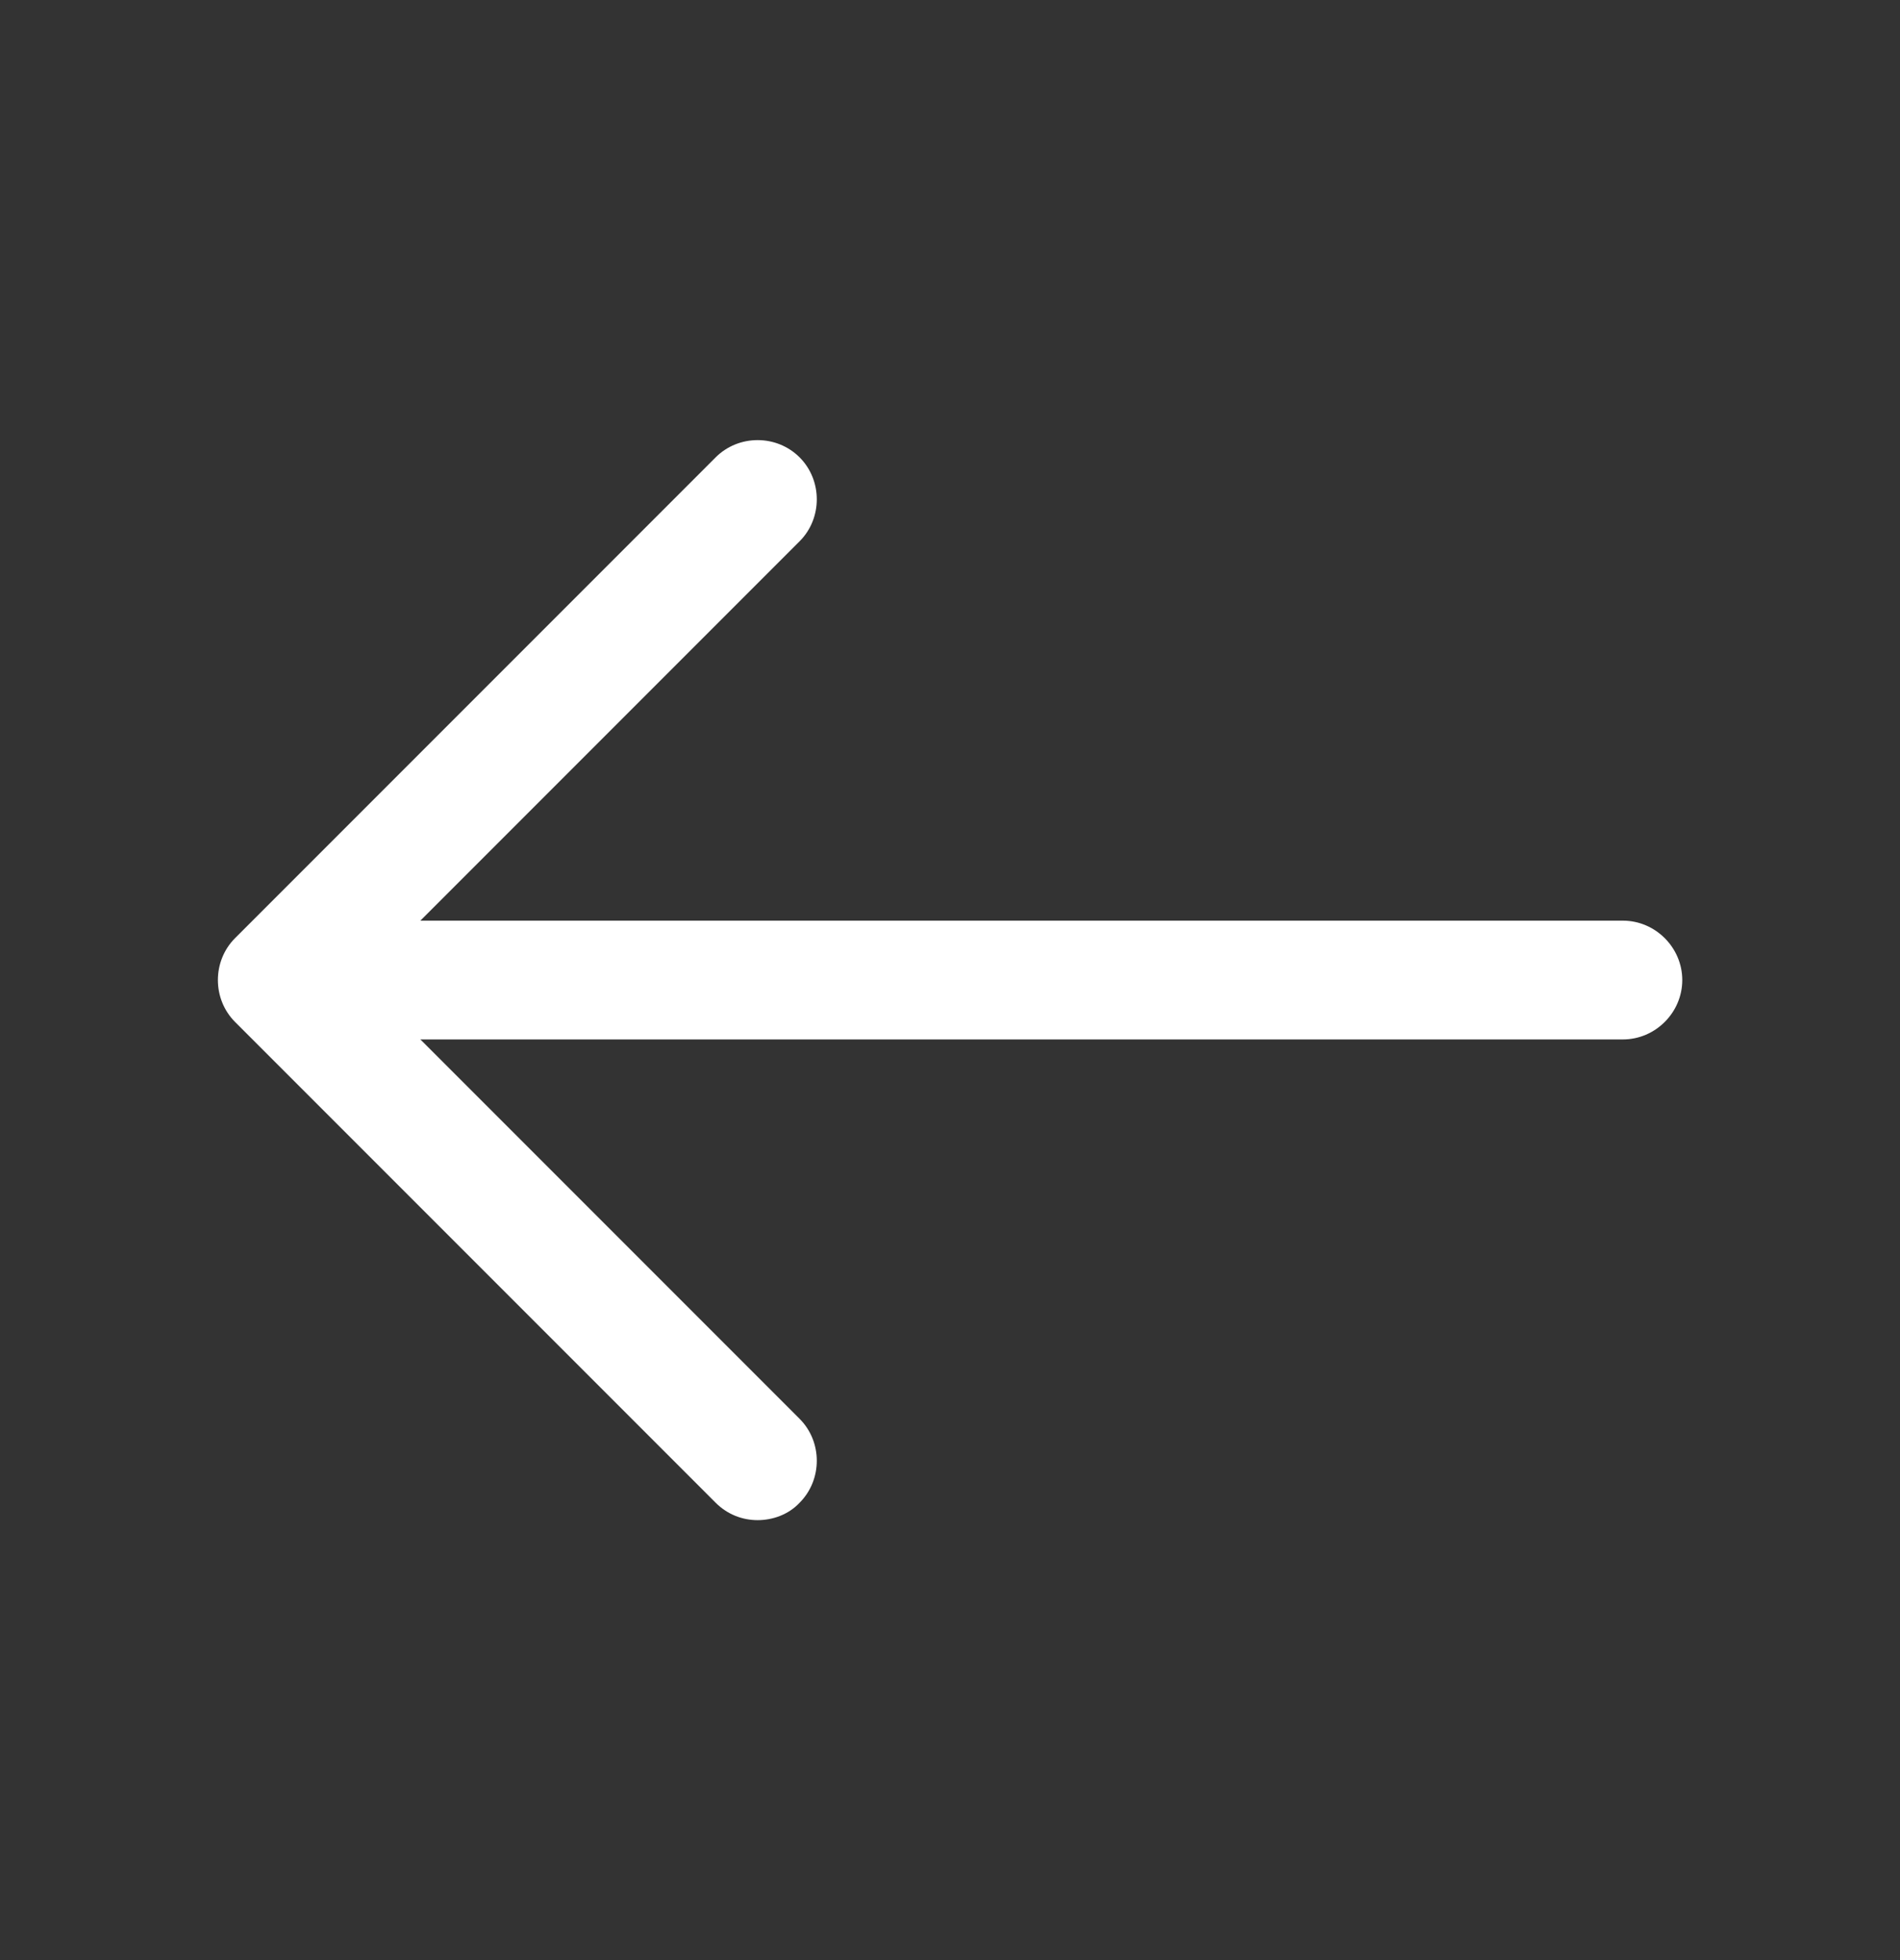 <svg width="32" height="33" viewBox="0 0 32 33" fill="none" xmlns="http://www.w3.org/2000/svg">
<rect x="0" y="0" width="32" height="33" fill="#333333" stroke="none"/>
<path d="M12.76 25.593C12.507 25.593 12.253 25.5 12.053 25.3L3.96 17.207C3.573 16.82 3.573 16.18 3.96 15.793L12.053 7.7C12.44 7.313 13.08 7.313 13.467 7.7C13.853 8.087 13.853 8.727 13.467 9.113L6.08 16.5L13.467 23.887C13.853 24.273 13.853 24.913 13.467 25.3C13.28 25.5 13.013 25.593 12.76 25.593Z" fill="white"/>
<path d="M27.333 17.5H4.893C4.347 17.5 3.893 17.047 3.893 16.5C3.893 15.953 4.347 15.5 4.893 15.5H27.333C27.88 15.5 28.333 15.953 28.333 16.5C28.333 17.047 27.88 17.5 27.333 17.5Z" fill="white"/>
</svg>
